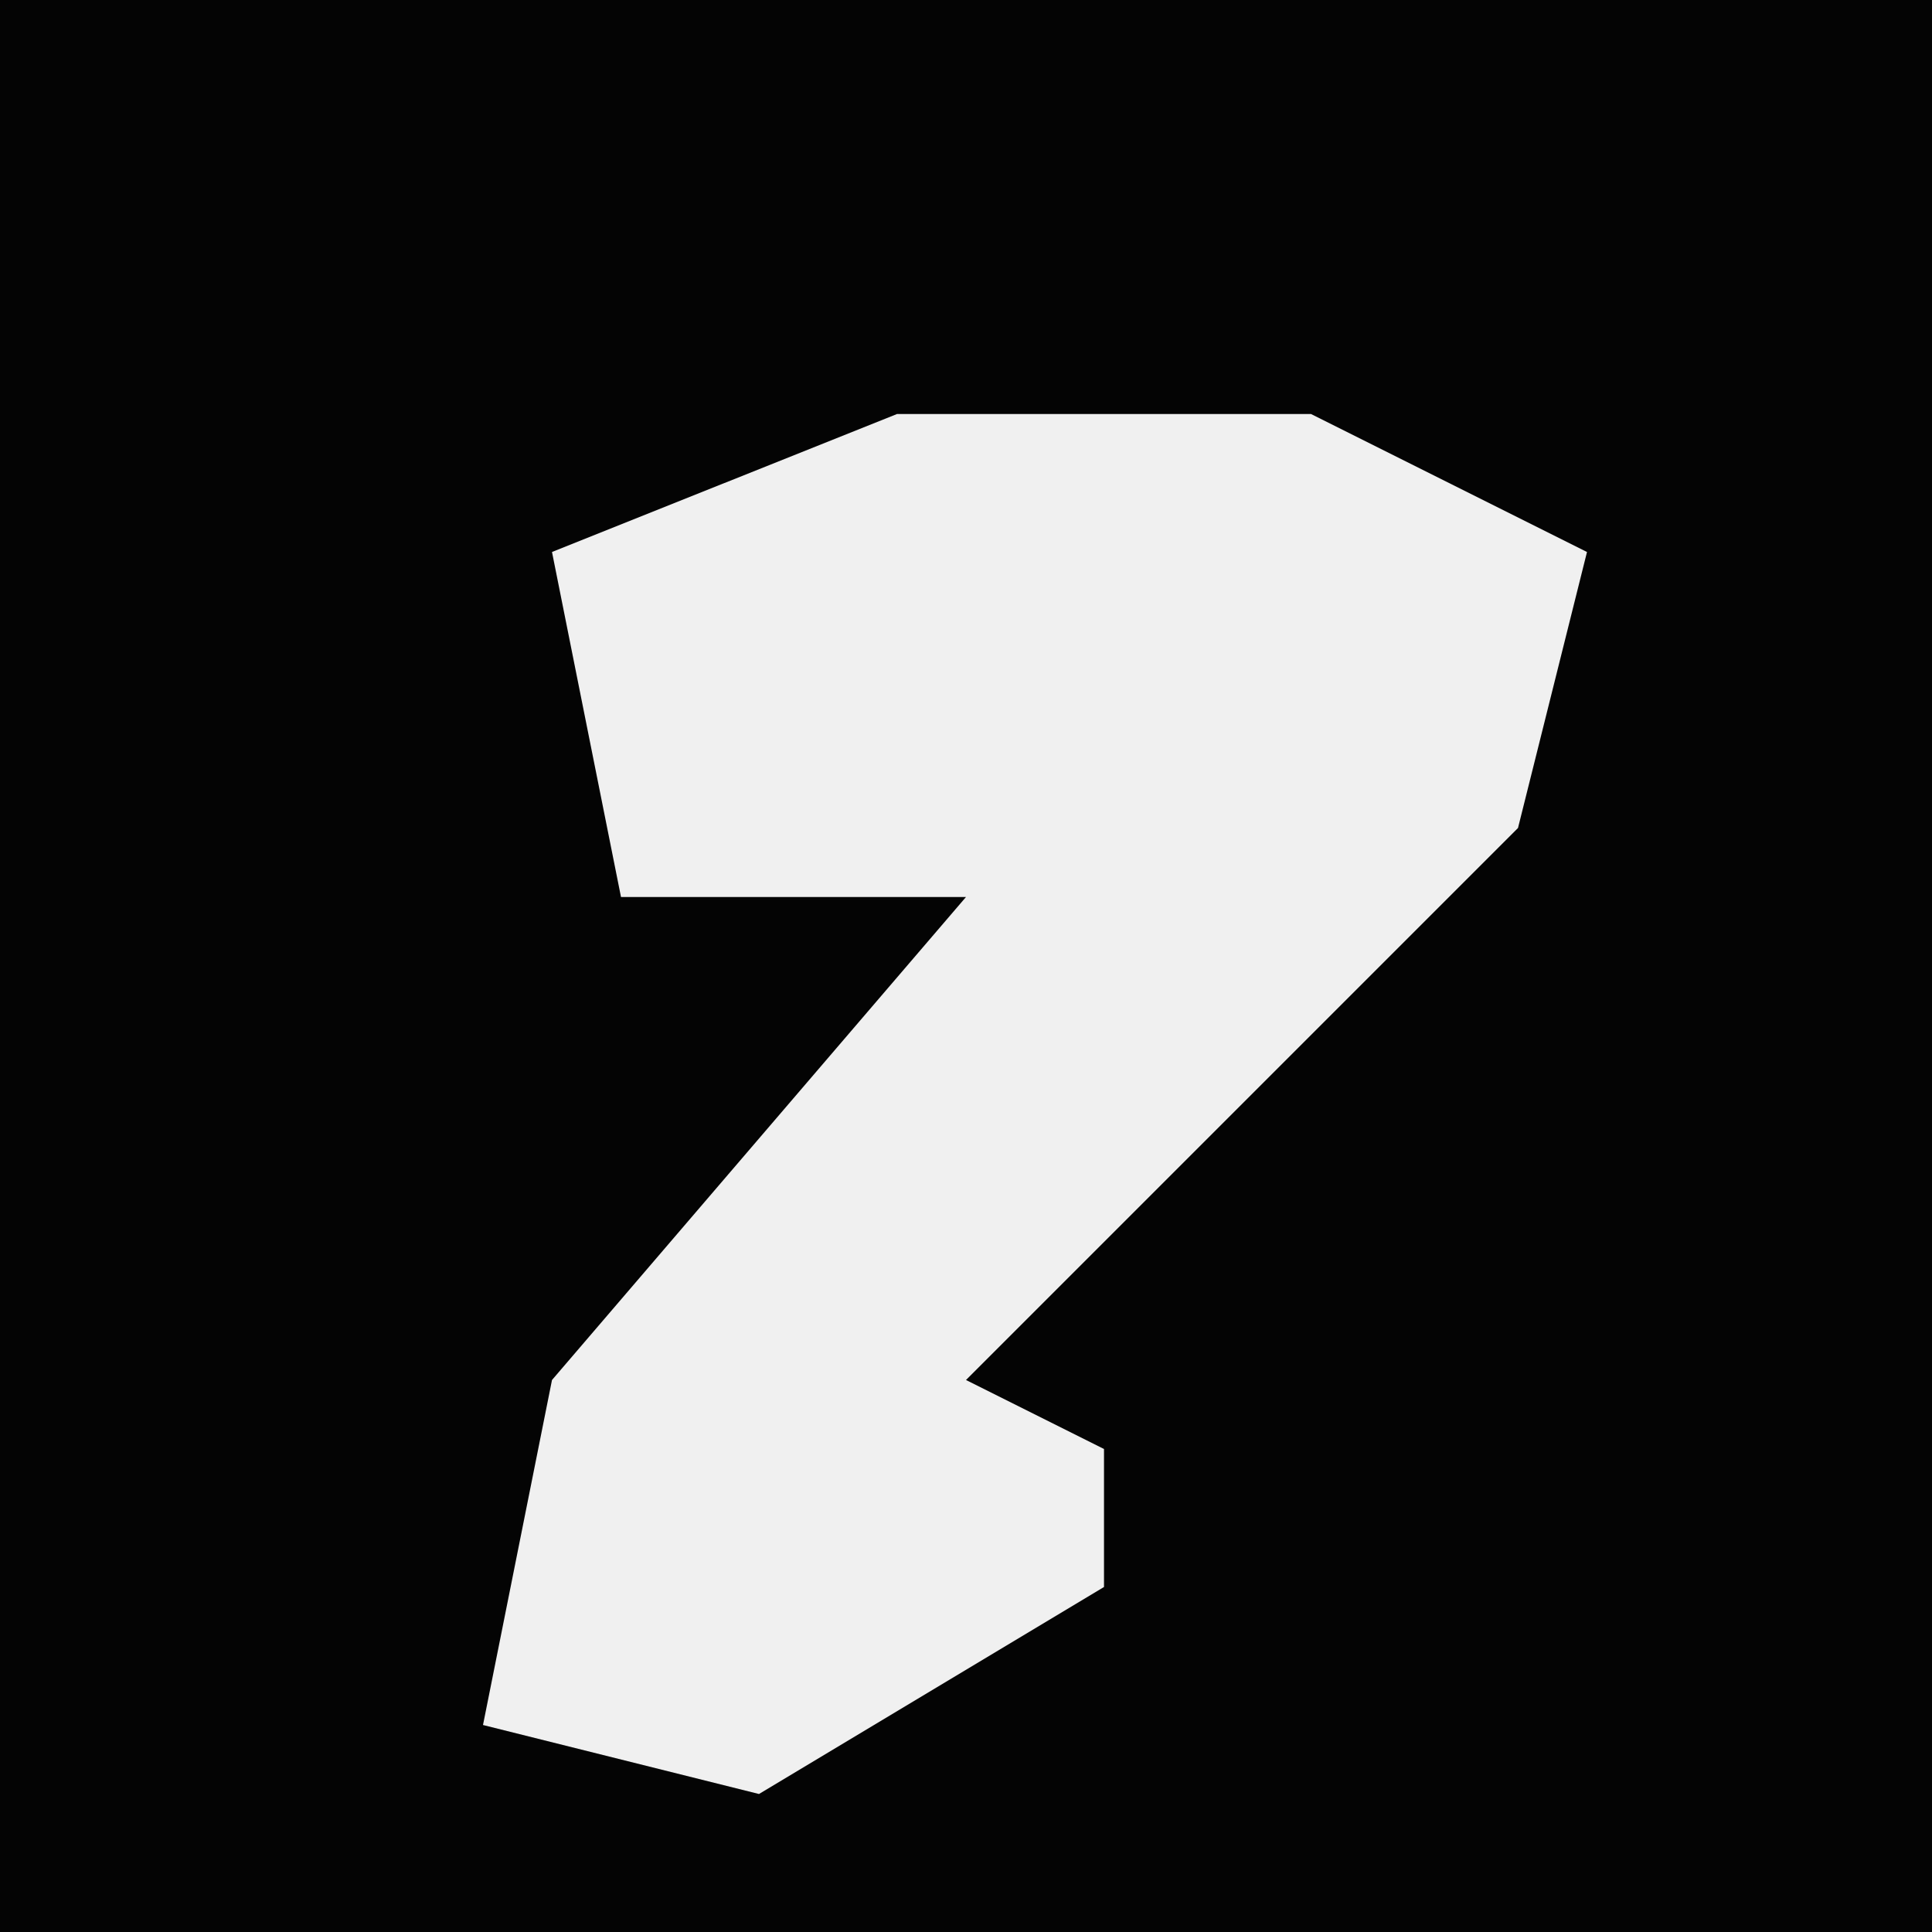 <?xml version="1.0" encoding="UTF-8"?>
<svg version="1.1" xmlns="http://www.w3.org/2000/svg" width="28" height="28">
<path d="M0,0 L28,0 L28,28 L0,28 Z " fill="#040404" transform="translate(0,0)"/>
<path d="M0,0 L6,0 L10,2 L9,6 L1,14 L3,15 L3,17 L-2,20 L-6,19 L-5,14 L1,7 L-4,7 L-5,2 Z " fill="#F0F0F0" transform="translate(13,6)"/>
</svg>
